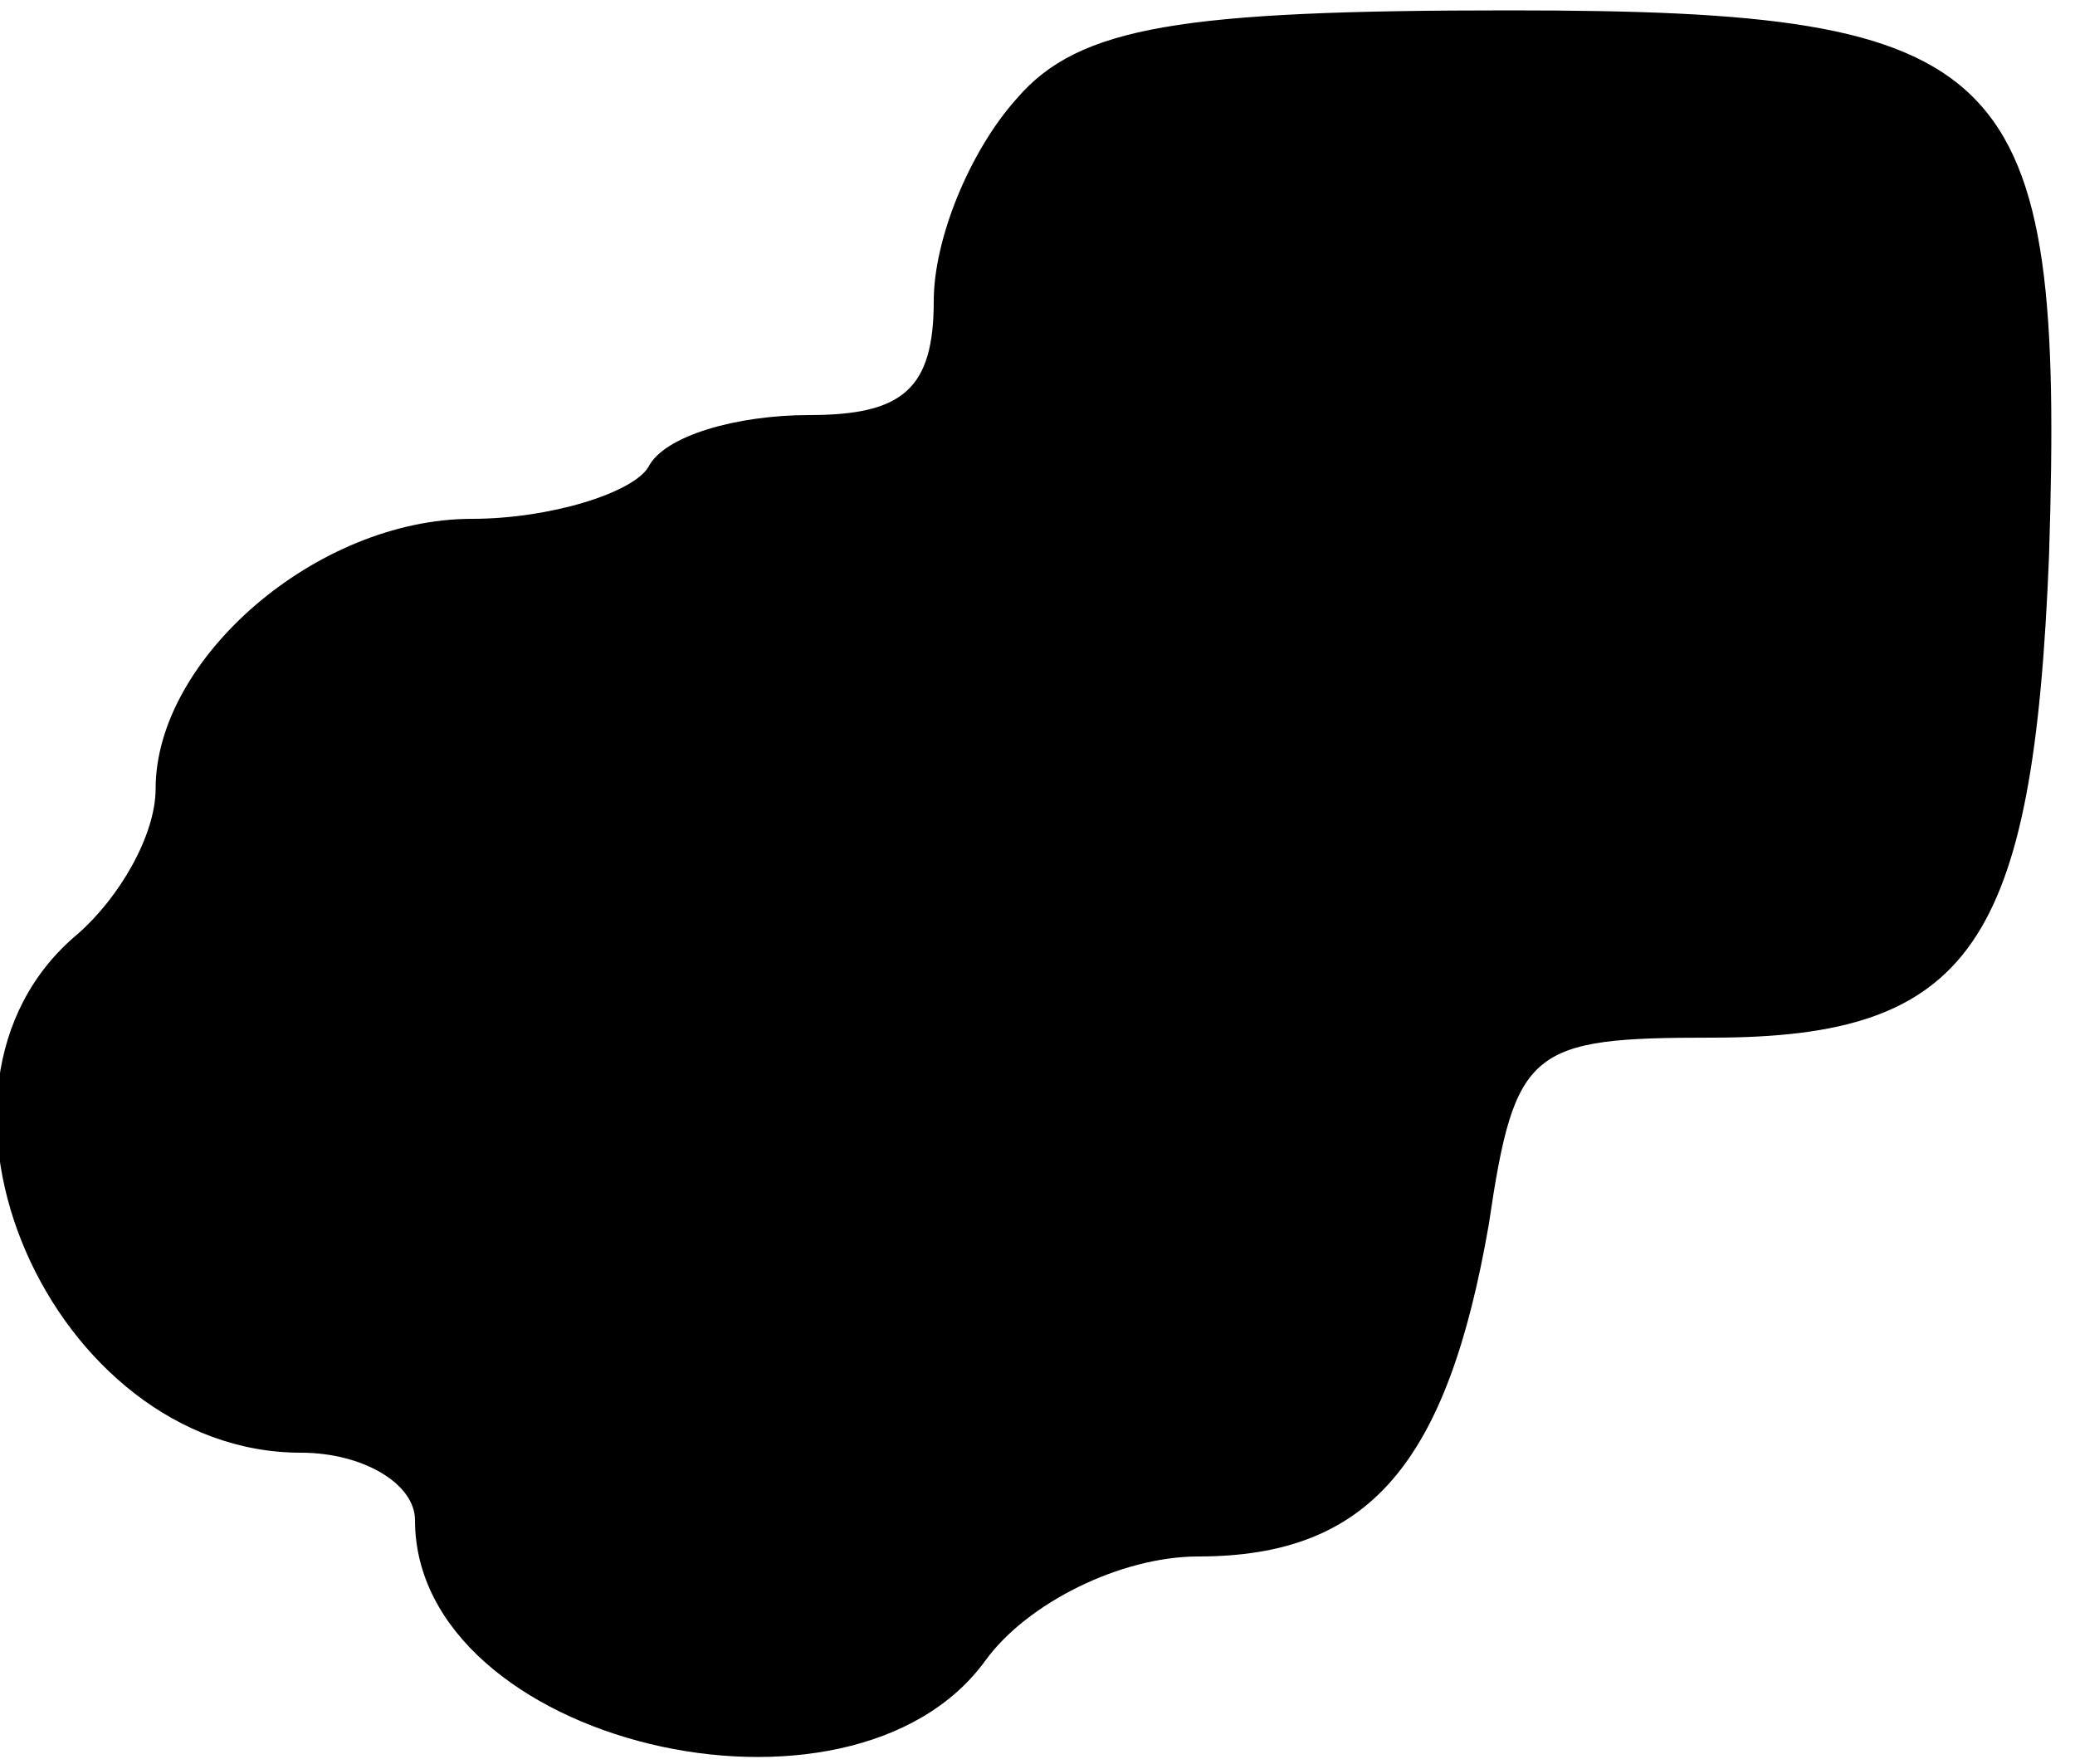 <?xml version="1.0" standalone="no"?>
<!DOCTYPE svg PUBLIC "-//W3C//DTD SVG 20010904//EN"
 "http://www.w3.org/TR/2001/REC-SVG-20010904/DTD/svg10.dtd">
<svg version="1.0" xmlns="http://www.w3.org/2000/svg"
 width="40pt" height="34pt" viewBox="0 0 40 34"
 preserveAspectRatio="xMidYMid meet">
<g transform="translate(0,34) scale(0.1,-0.1)"
fill="#000000" stroke="none">
<path fill="#000000" stroke="none" d="M196 321 c-9 -10 -16 -27 -16 -39 0
-17 -6 -22 -24 -22 -14 0 -28 -4 -31 -10 -3 -5 -19 -10 -34 -10 -30 0 -61 -27
-61 -52 0 -9 -7 -21 -15 -28 -36 -30 -5 -100 43 -100 12 0 22 -6 22 -13 0 -43
84 -63 110 -27 8 11 26 20 41 20 33 0 48 18 56 64 5 34 8 36 43 36 50 0 62 18
65 93 3 95 -7 105 -104 105 -63 0 -83 -3 -95 -17z"/>
</g>
</svg>
